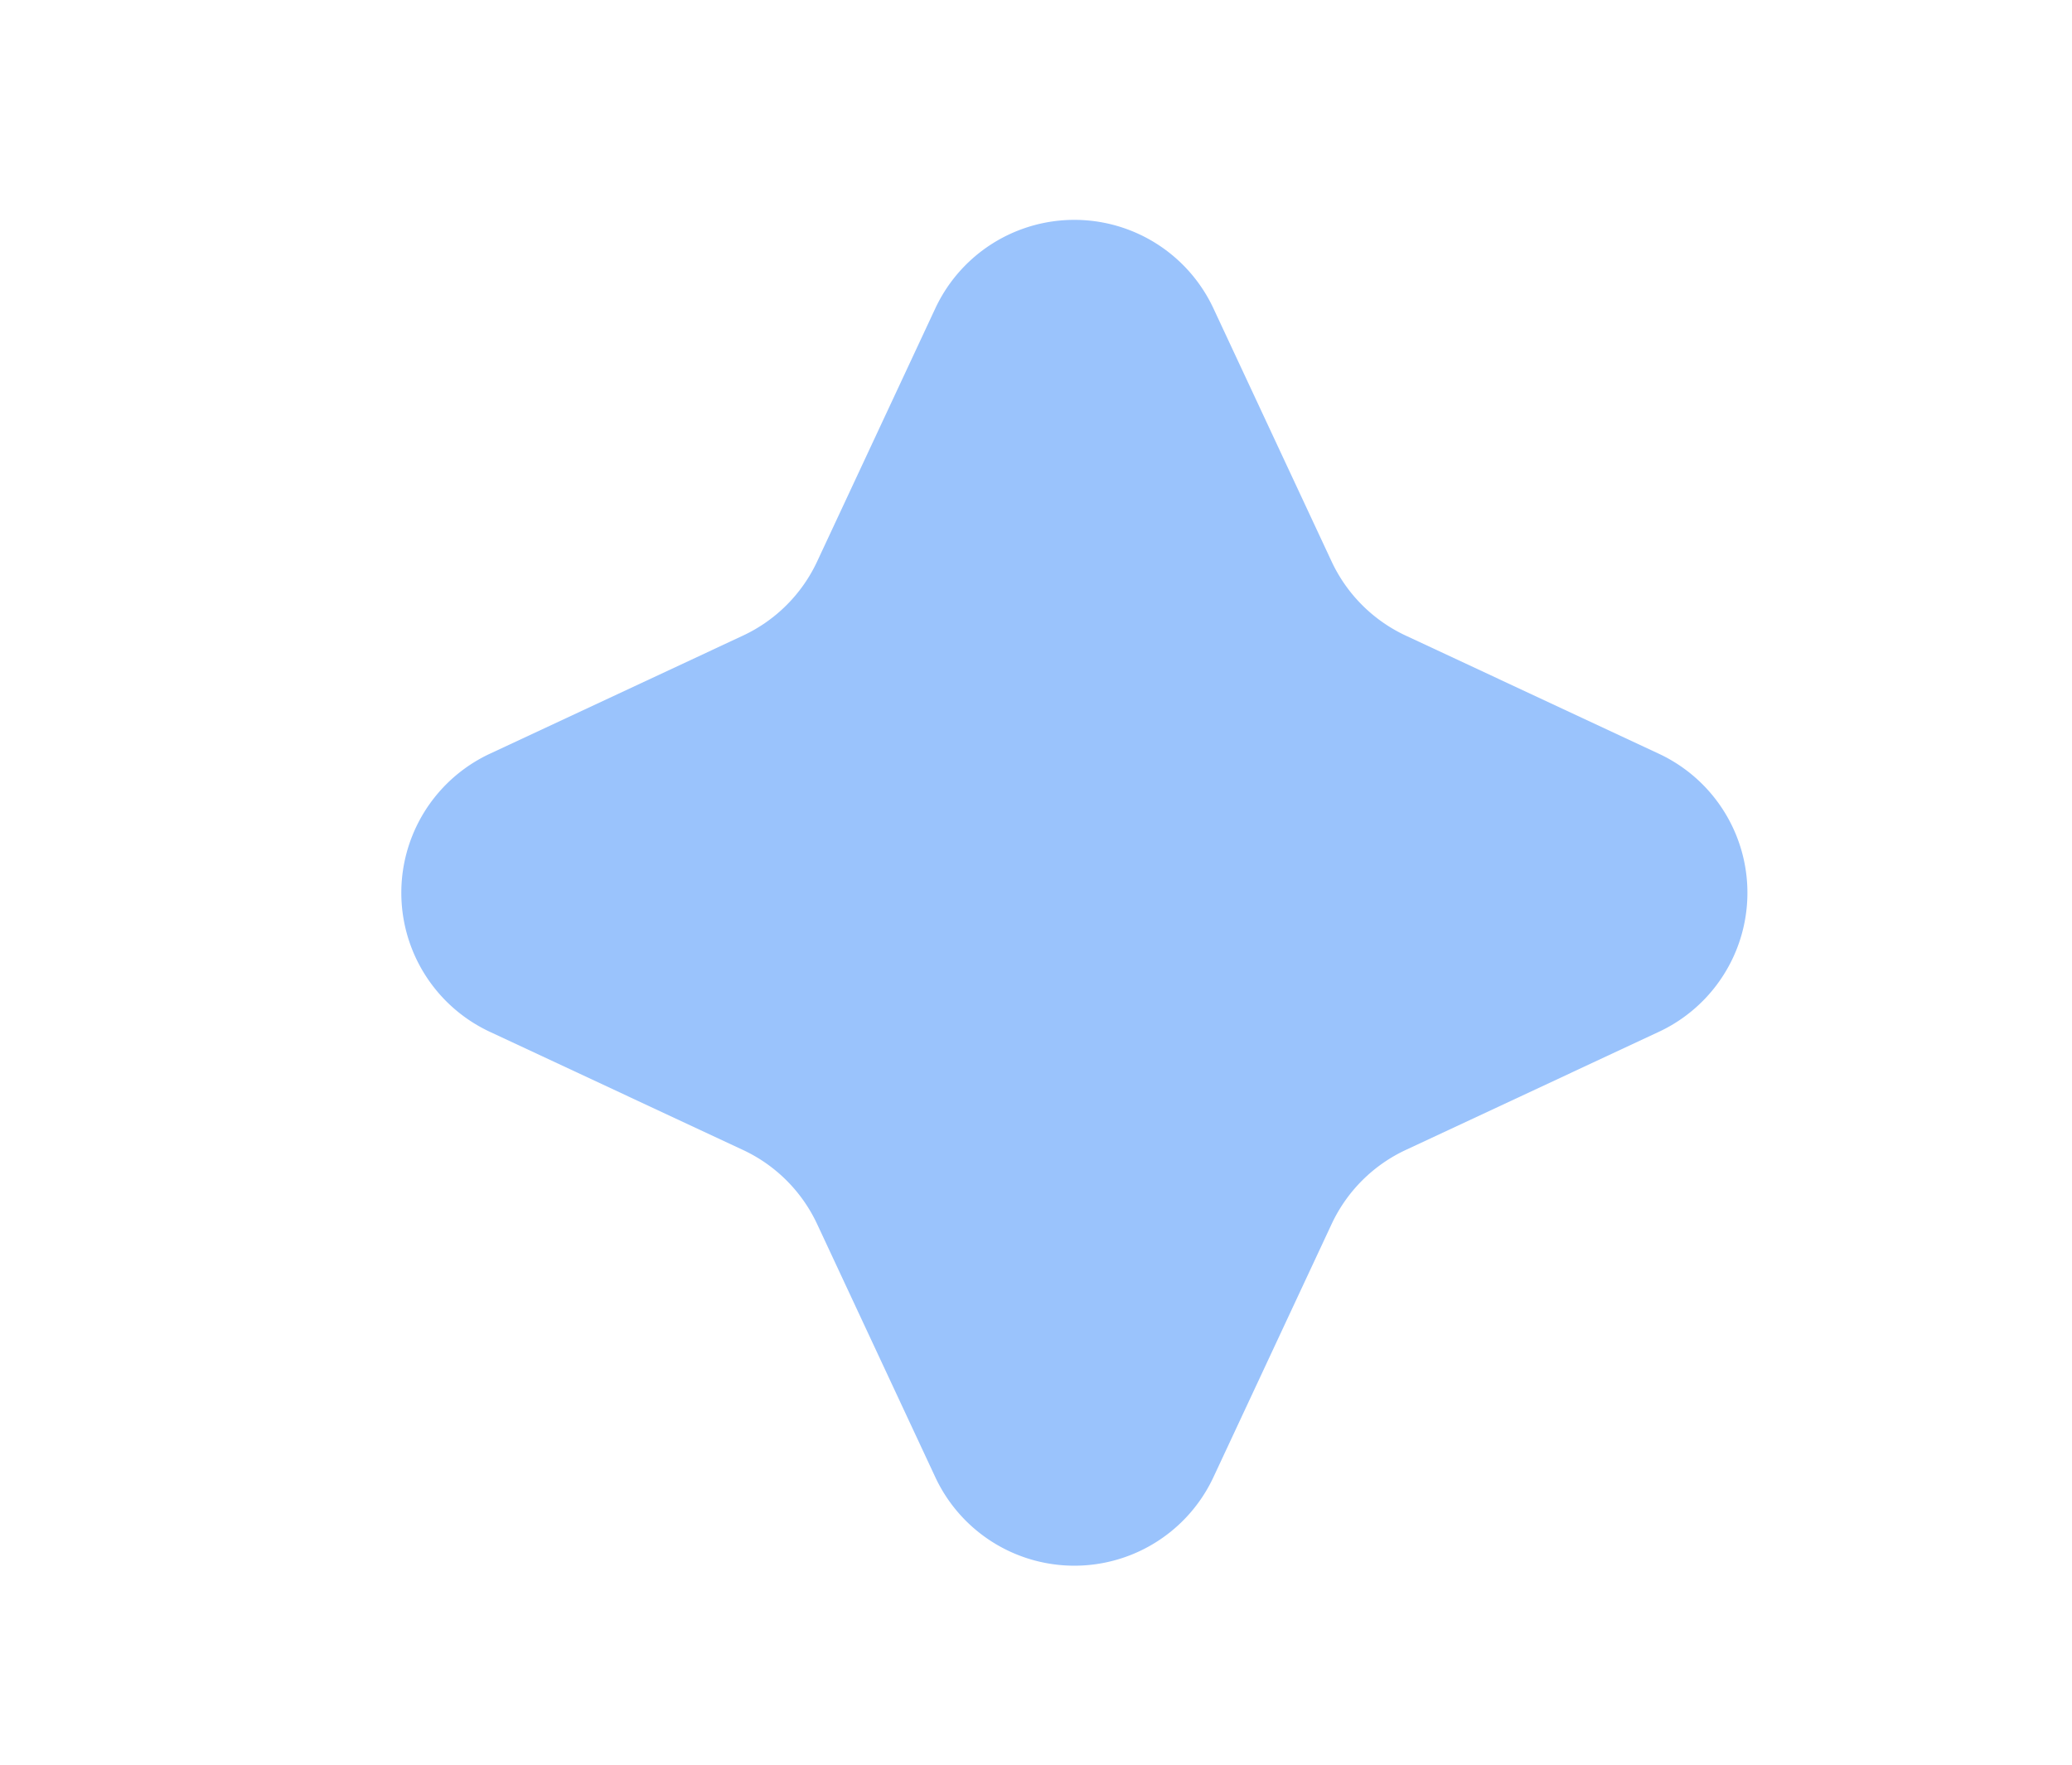 <svg xmlns="http://www.w3.org/2000/svg" width="27" height="23" viewBox="0 0 27 23">
    <path fill="#9AC3FC" fill-rule="evenodd" d="M9.682 14.988l-3.299-1.54a2 2 0 0 1 0-3.624l3.299-1.54a2 2 0 0 0 .966-.966l1.54-3.299a2 2 0 0 1 3.624 0l1.54 3.299a2 2 0 0 0 .966.966l3.299 1.54a2 2 0 0 1 0 3.624l-3.299 1.54a2 2 0 0 0-.966.966l-1.54 3.299a2 2 0 0 1-3.624 0l-1.54-3.299a2 2 0 0 0-.966-.966z"/>
</svg>
